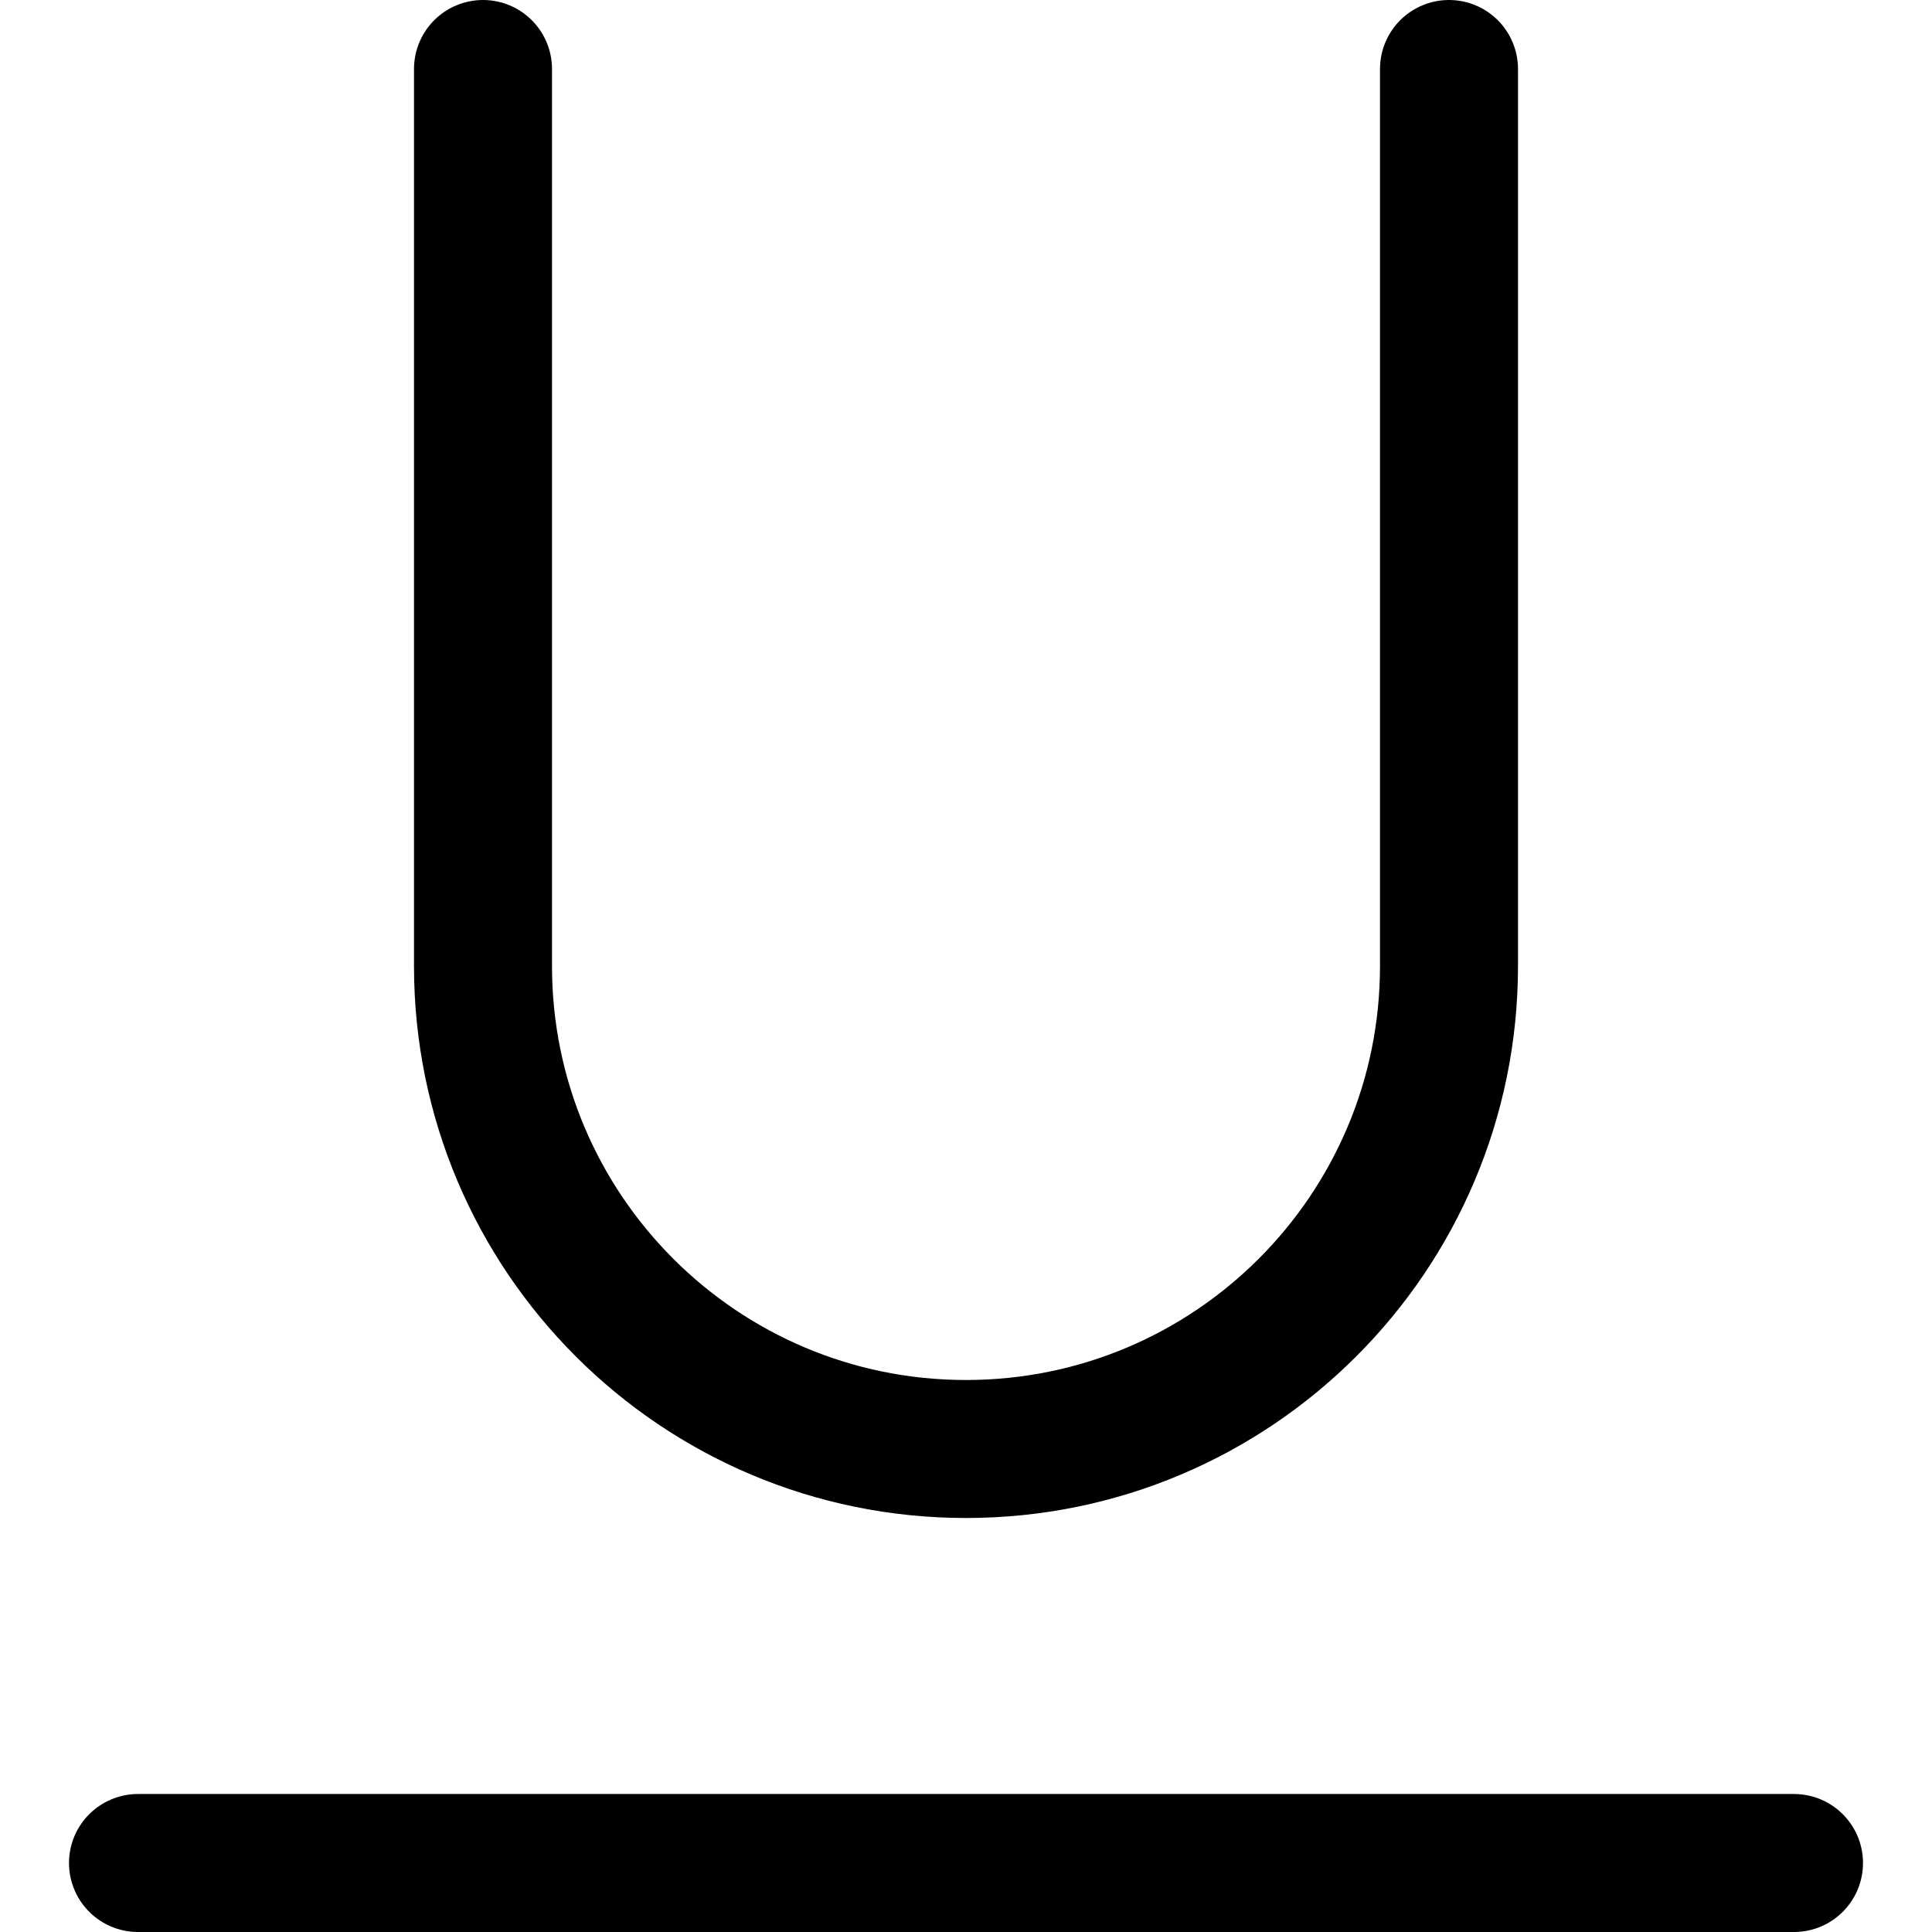 <svg xmlns="http://www.w3.org/2000/svg" fill="none" viewBox="0 0 14 14"><g id="underline-text-1--text-underline-formatting-format"><path id="Vector" stroke="#000000" stroke-linecap="round" stroke-linejoin="round" d="M1 13.5h12" stroke-width="1"></path><path id="Vector 2" stroke="#000000" stroke-linecap="round" stroke-linejoin="round" d="M3.5 0.5V7c0 1.933 1.567 3.5 3.5 3.5v0c1.933 0 3.5 -1.567 3.5 -3.5V0.5" stroke-width="1"></path></g></svg>